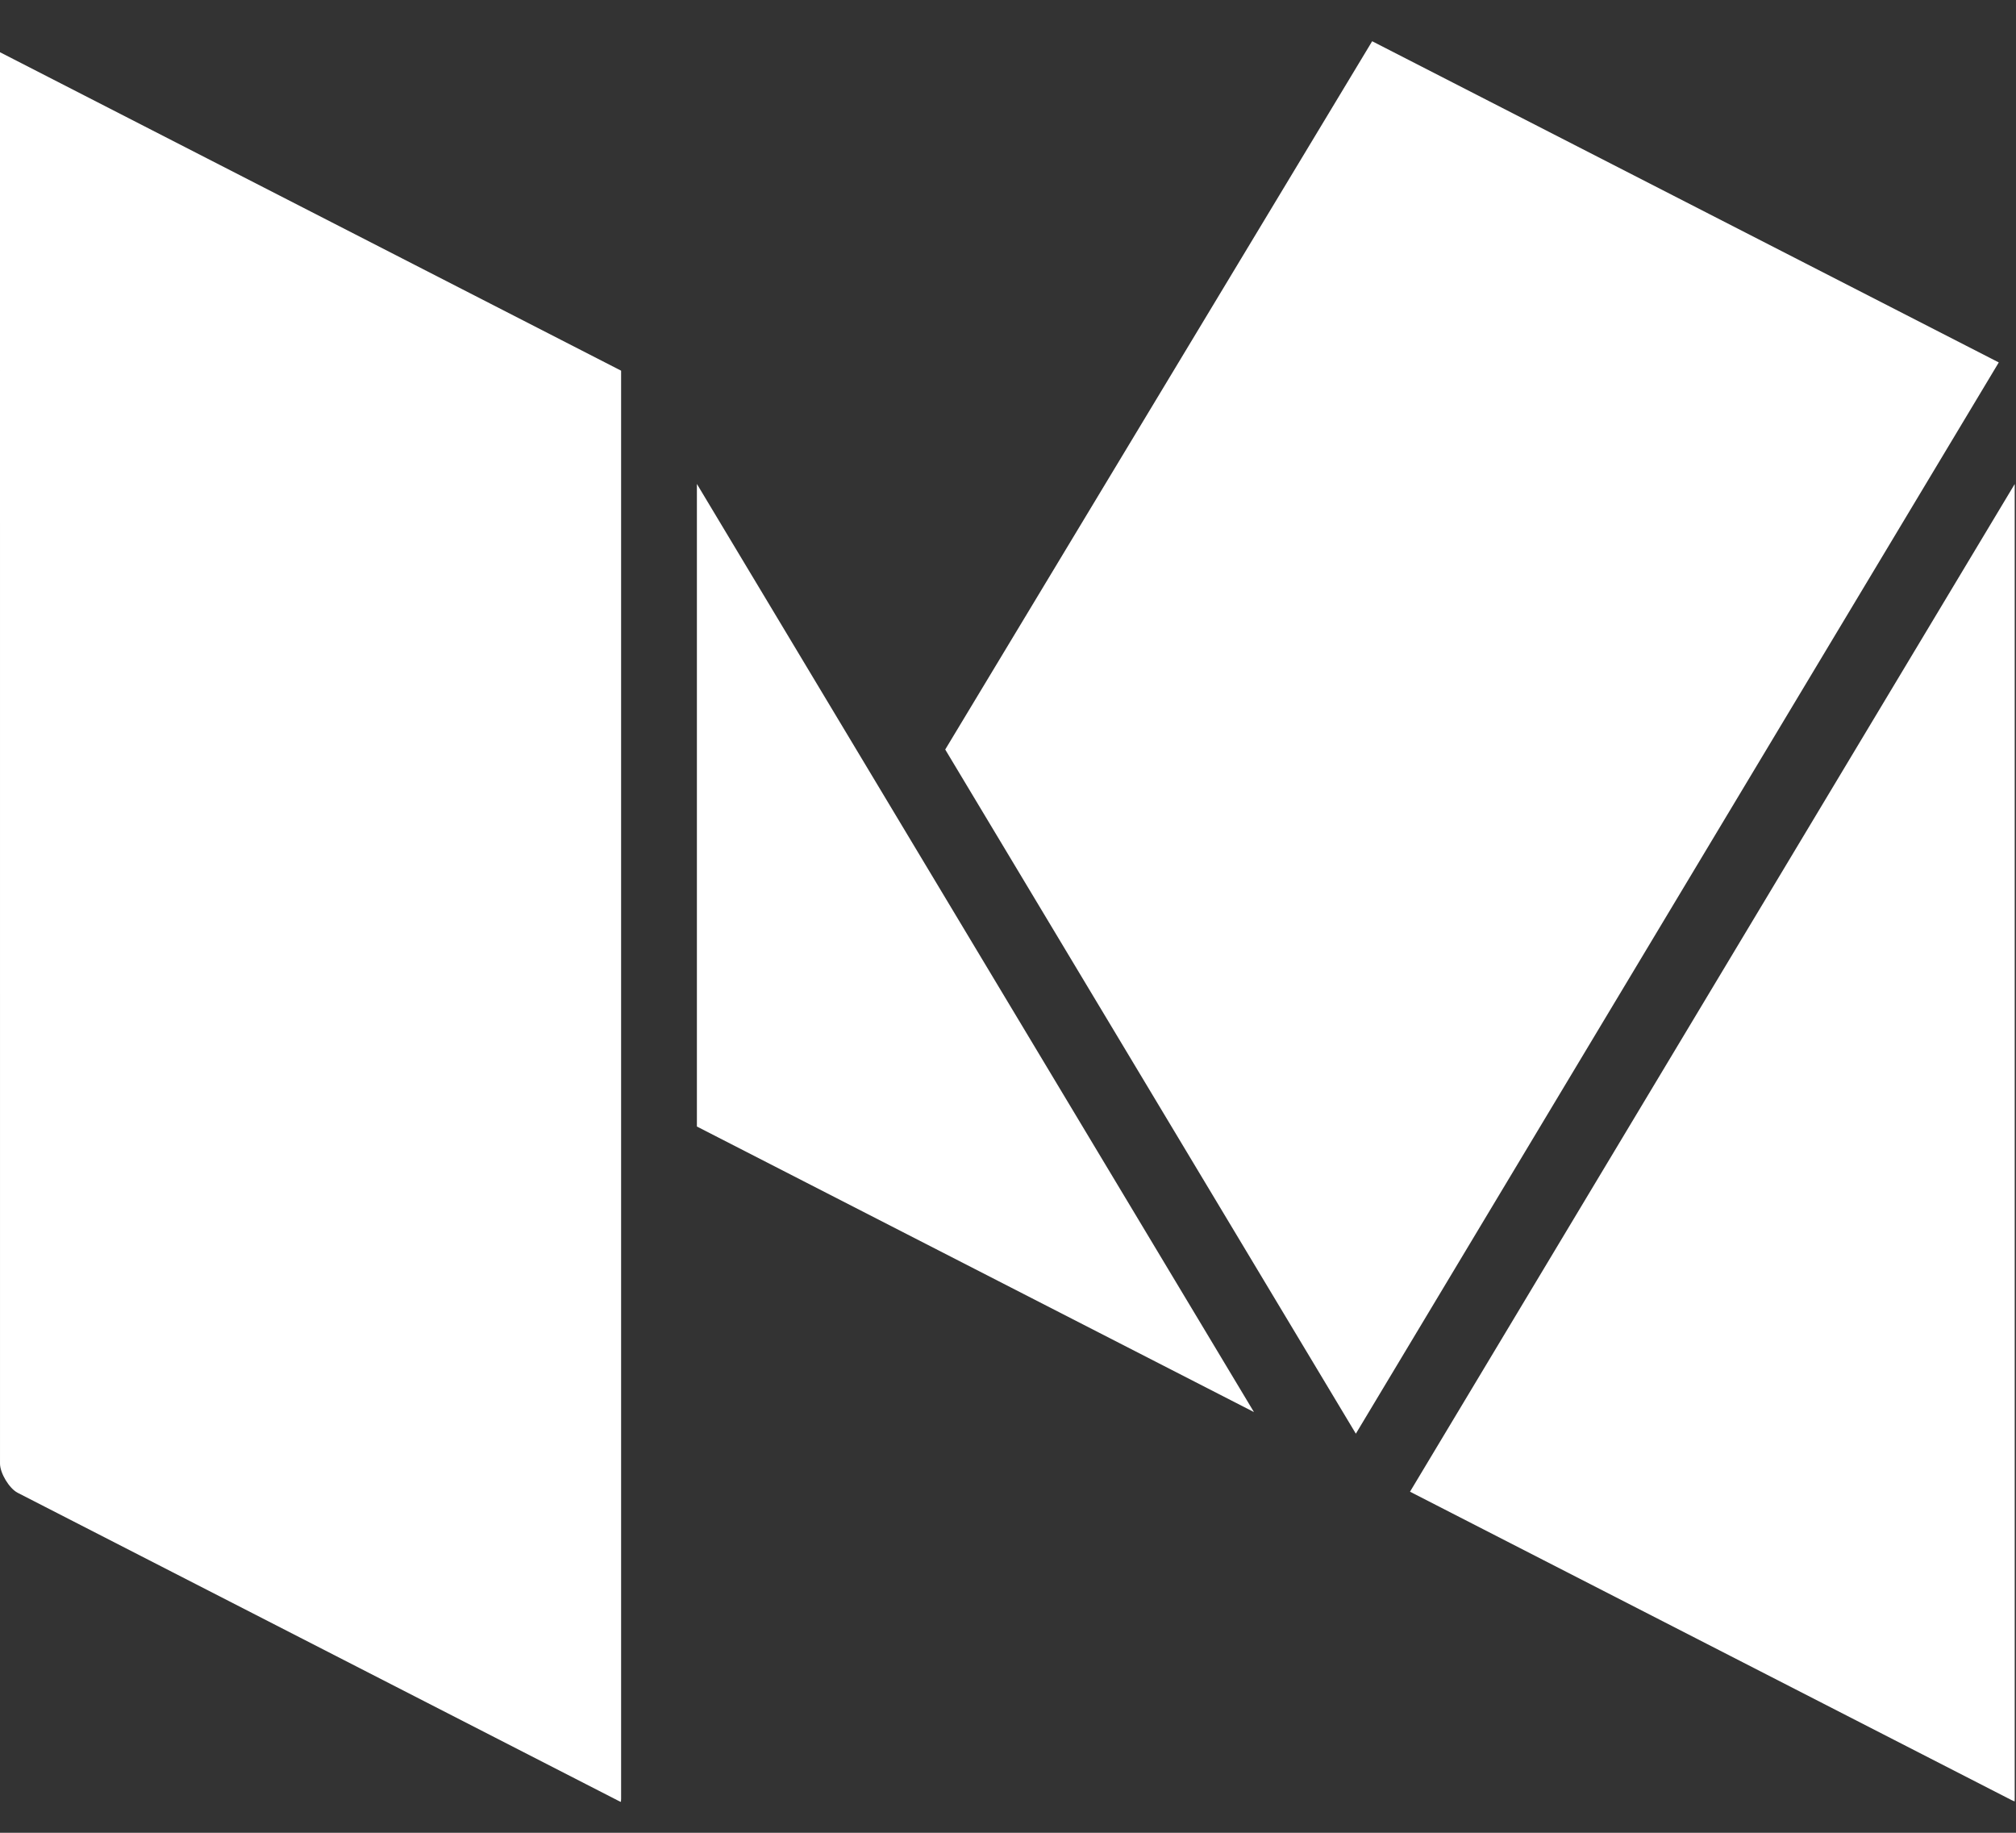 <?xml version="1.0" encoding="UTF-8"?>
<svg width="22px" height="20px" viewBox="0 0 22 20" version="1.1" xmlns="http://www.w3.org/2000/svg" xmlns:xlink="http://www.w3.org/1999/xlink">
    <rect x="0" y="0" width="22" height="20" fill="#333333" stroke="none"/>
    <!-- Generator: sketchtool 54 (76480) - https://sketchapp.com -->
    <title>EE9174BE-FBF5-4DB9-8E9B-3685F1179F70</title>
    <desc>Created with sketchtool.</desc>
    <g id="adax" stroke="none" stroke-width="1" fill="none" fill-rule="evenodd">
        <g id="post-log-in-screen" transform="translate(-1366, -1254)" fill="#FFFFFF">
            <g id="footer" transform="translate(0, 683)">
                <g transform="translate(0, 303)" id="Group-14">
                    <g transform="translate(1266, 267)">
                        <g id="medium-icon-copy-5" transform="translate(100, 1)">
                            <path d="M15.387,16.278 L21.953,19.644 C21.965,19.65 21.975,19.654 21.985,19.658 C21.986,19.648 21.986,19.636 21.986,19.623 L21.986,5.282 L15.387,16.278 Z" id="Shape"></path>
                            <polygon id="Shape" points="14.974 0.45 10.315 8.179 14.796 15.645 21.812 3.955"></polygon>
                            <polygon id="Shape" points="7.605 12.293 13.684 15.409 7.605 5.281"></polygon>
                            <path d="M8.78431373e-05,15.971 C8.78431373e-05,16.076 0.101,16.243 0.193,16.29 L6.745,19.649 C6.757,19.655 6.767,19.66 6.776,19.663 C6.777,19.654 6.778,19.642 6.778,19.628 L6.778,4.045 L0,0.57 L8.78431373e-05,15.971 Z" id="Shape"></path>
                        </g>
                    </g>
                </g>
            </g>
        </g>
    </g>
</svg>